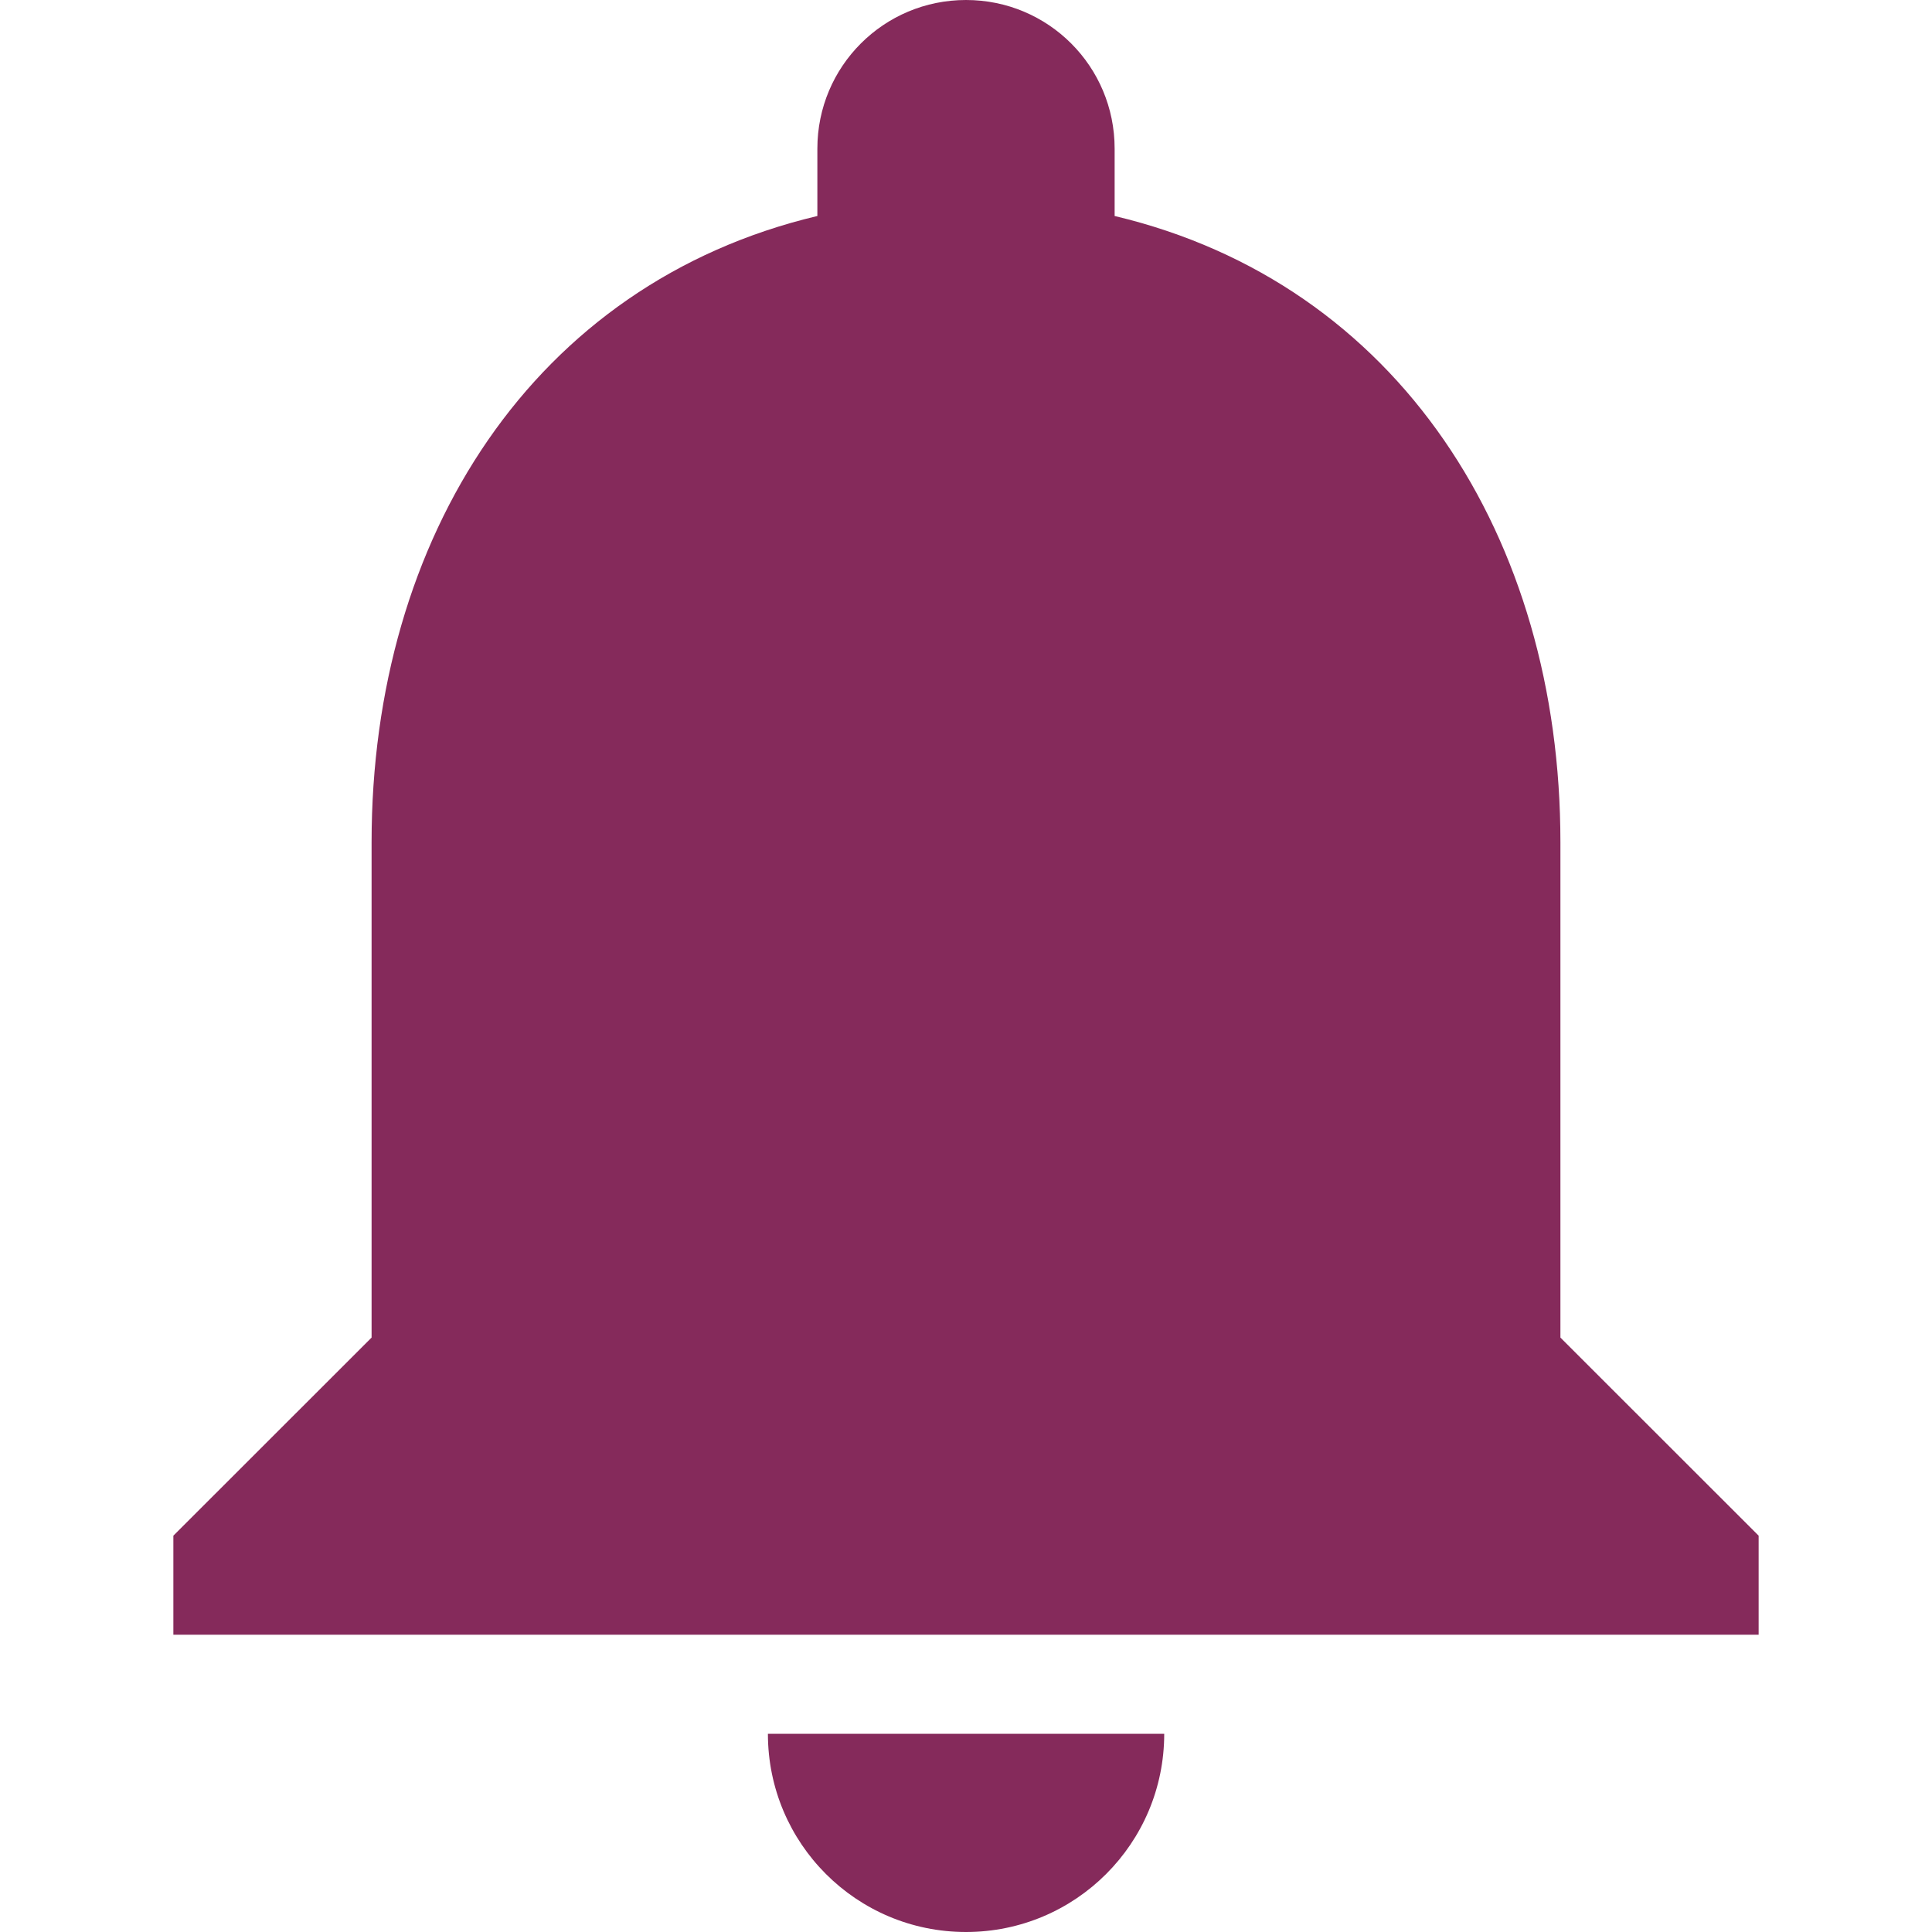 <svg width="15" height="15" viewBox="0 0 15 15" fill="none" xmlns="http://www.w3.org/2000/svg">
<path d="M7.5 15C8.35 15 9.039 14.312 9.039 13.461H5.962C5.962 14.312 6.65 15 7.5 15Z" fill="#852A5B"/>
<path d="M12.115 10.385V6.538C12.115 4.173 10.858 2.2 8.654 1.677V1.154C8.654 0.515 8.139 0 7.5 0C6.862 0 6.346 0.515 6.346 1.154V1.677C4.142 2.2 2.885 4.173 2.885 6.538V10.385L1.346 11.923V12.692H13.654V11.923L12.115 10.385Z" fill="#852A5B"/>
</svg>
